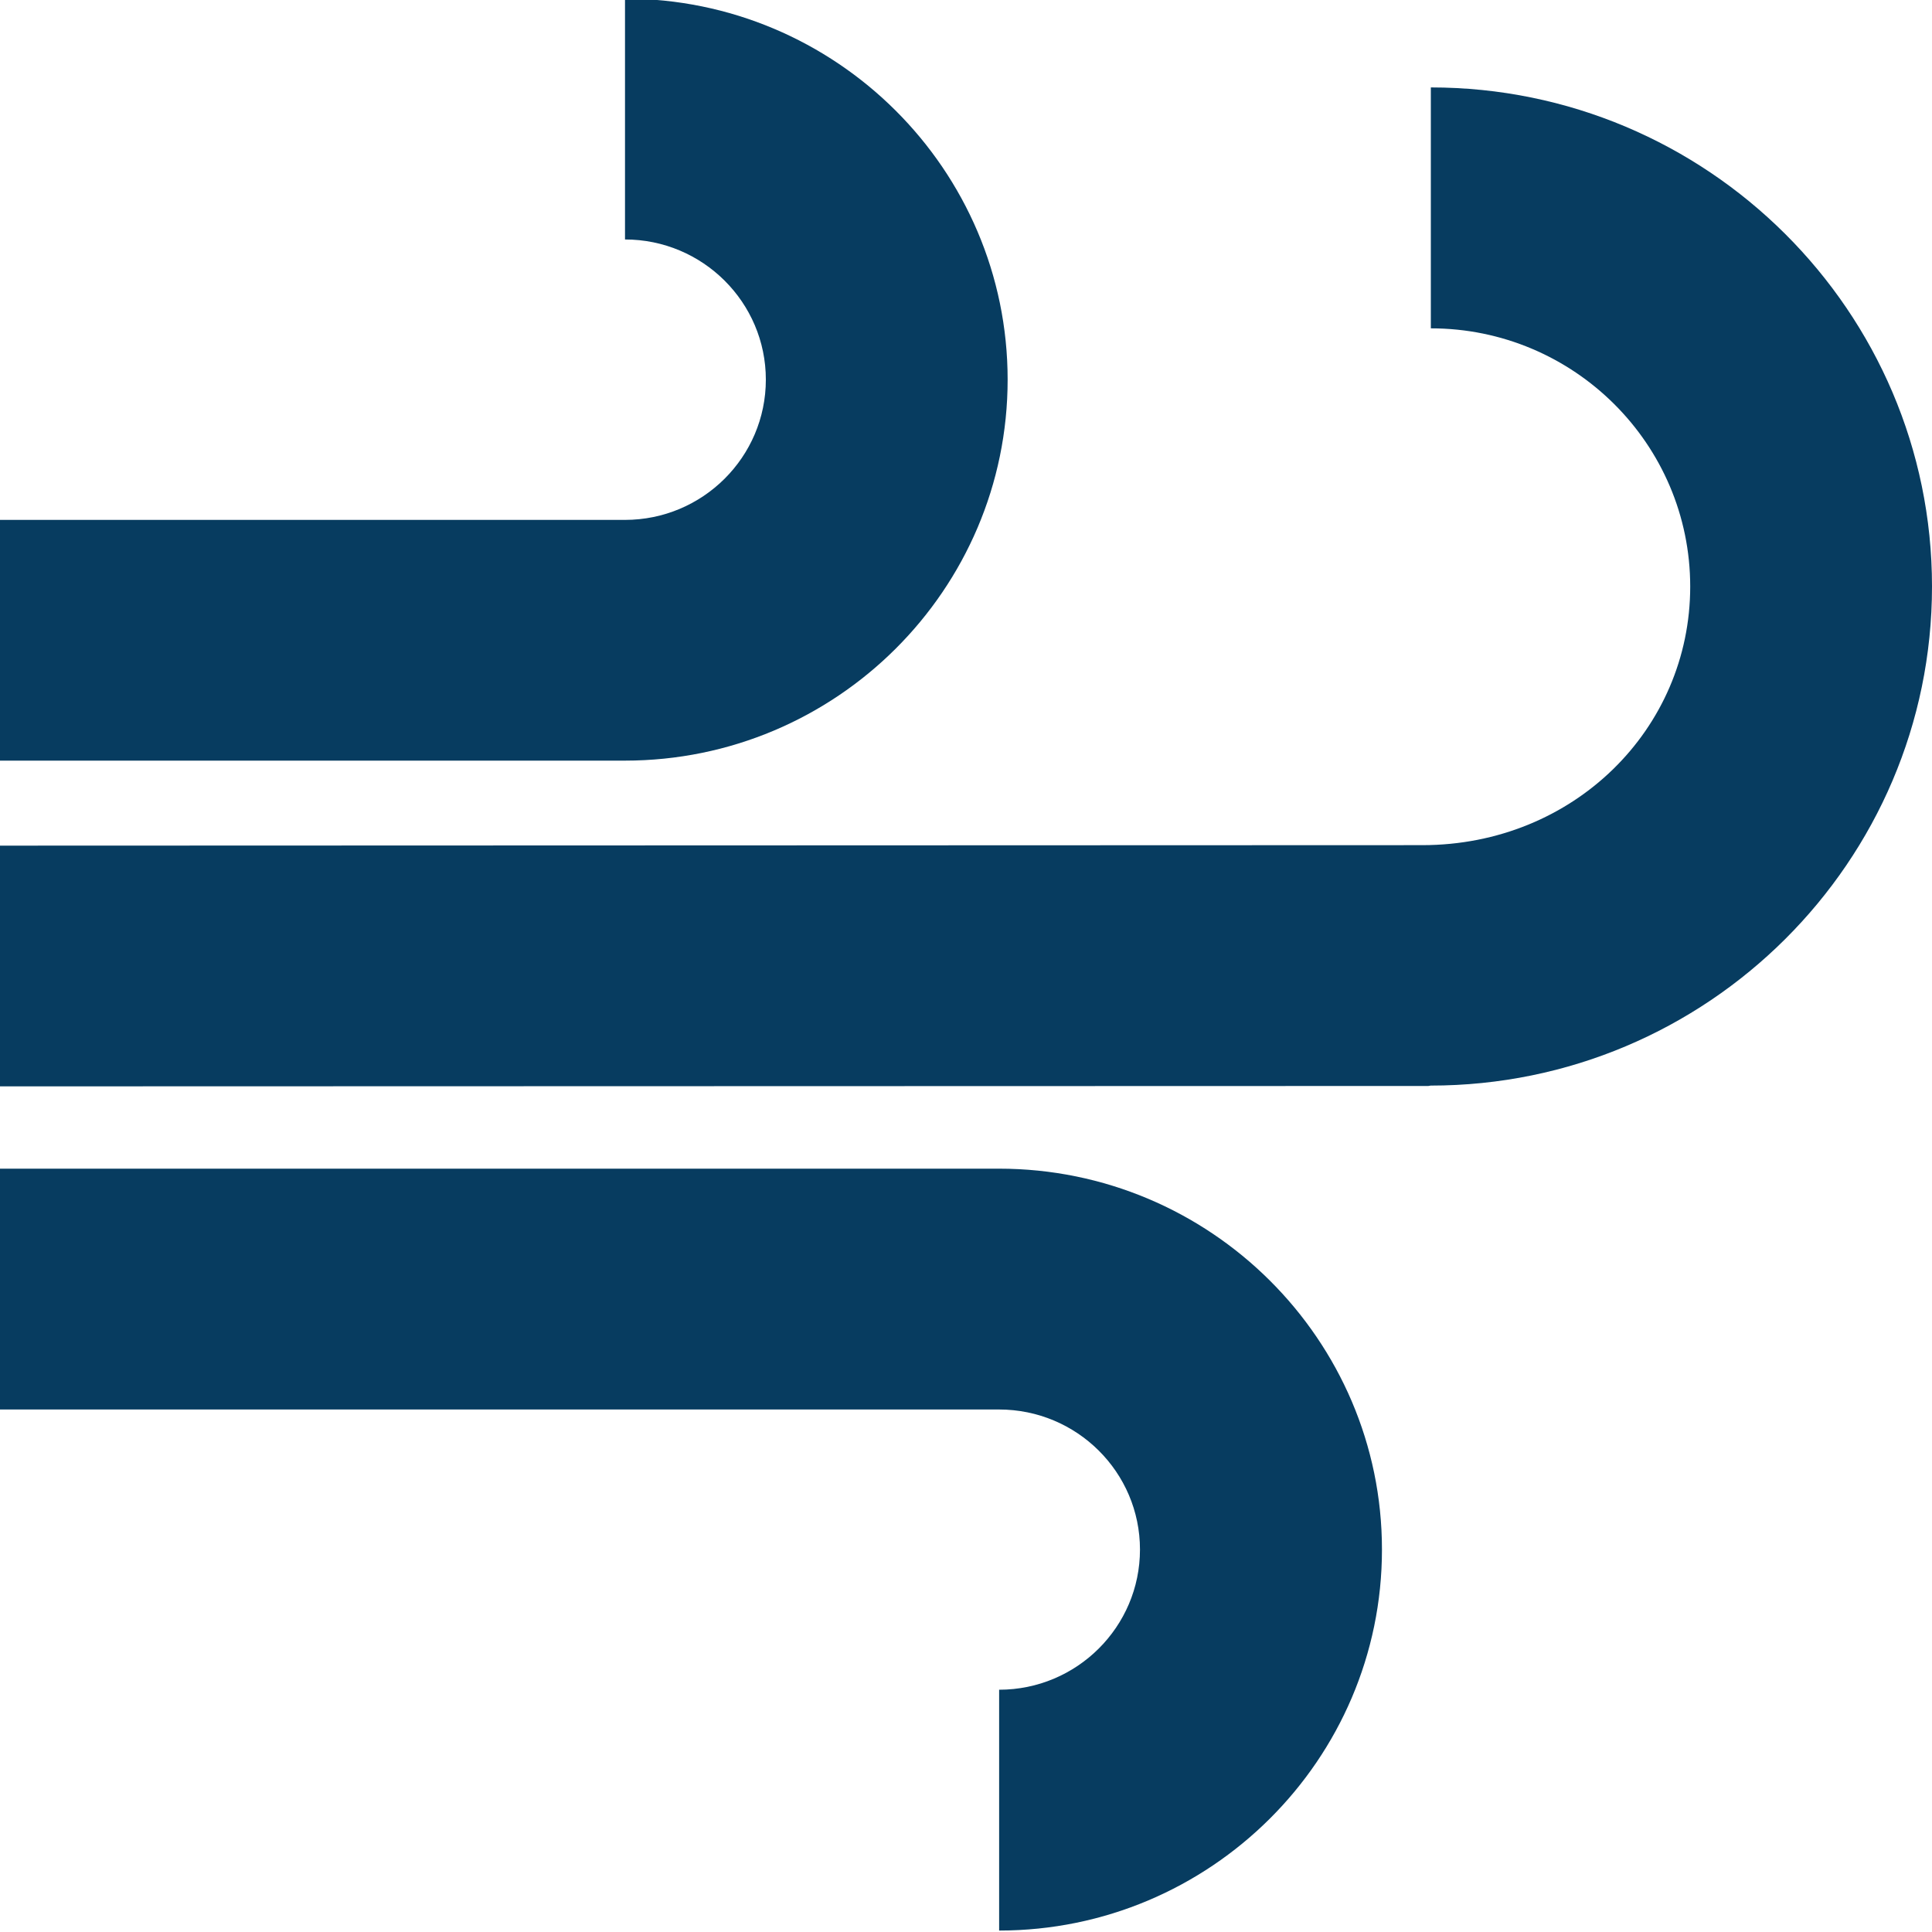 <?xml version="1.0" encoding="utf-8"?>
<!-- Generator: Adobe Illustrator 16.0.0, SVG Export Plug-In . SVG Version: 6.00 Build 0)  -->
<!DOCTYPE svg PUBLIC "-//W3C//DTD SVG 1.1//EN" "http://www.w3.org/Graphics/SVG/1.1/DTD/svg11.dtd">
<svg version="1.1" id="Layer_1" xmlns="http://www.w3.org/2000/svg" xmlns:xlink="http://www.w3.org/1999/xlink" x="0px" y="0px"
	 width="20px" height="20px" viewBox="0 0 20 20" enable-background="new 0 0 20 20" xml:space="preserve">
<g>
	<g>
		<path fill="#073C60" d="M12.129-22.298L6.303-16.47l-1.476-1.478l3.312-3.311H0v-2.083h8.139L4.83-26.65l1.474-1.476
			L12.129-22.298z M20-29.134v13.746h-8.458v-2.084h6.375v-9.576h-6.375v-2.088H20V-29.134z"/>
	</g>
</g>
<g>
	<rect x="-27.654" y="12.154" fill="#073C60" width="4" height="7.846"/>
</g>
<g>
	<rect x="-19.654" y="2.094" fill="#073C60" width="4" height="17.906"/>
</g>
<g>
	<rect x="-11.654" y="6.103" fill="#073C60" width="4" height="13.897"/>
</g>
<g>
	<g>
		<path fill="#073C60" d="M10.343,19.985v-2.493c0.804,0,1.458-0.651,1.458-1.451c0-0.801-0.654-1.45-1.459-1.45H0v-2.493h10.342
			c2.185,0,3.964,1.769,3.964,3.943C14.306,18.215,12.527,19.985,10.343,19.985z"/>
	</g>
	<g>
		<path fill="#073C60" d="M6.469,7.874H0V5.382h6.469c0.805,0,1.459-0.651,1.459-1.452c0-0.8-0.654-1.451-1.458-1.451v-2.493
			c2.184,0,3.961,1.77,3.961,3.944S8.655,7.874,6.469,7.874z"/>
	</g>
	<g>
		<path fill="#073C60" d="M0,11.246V8.754l14.727-0.005c1.564-0.002,2.77-1.202,2.77-2.677c0-1.474-1.204-2.673-2.685-2.673V0.905
			C17.673,0.905,20,3.224,20,6.071c0,2.85-2.328,5.167-5.19,5.167l-0.024,0.004L0,11.246z"/>
	</g>
</g>
</svg>
